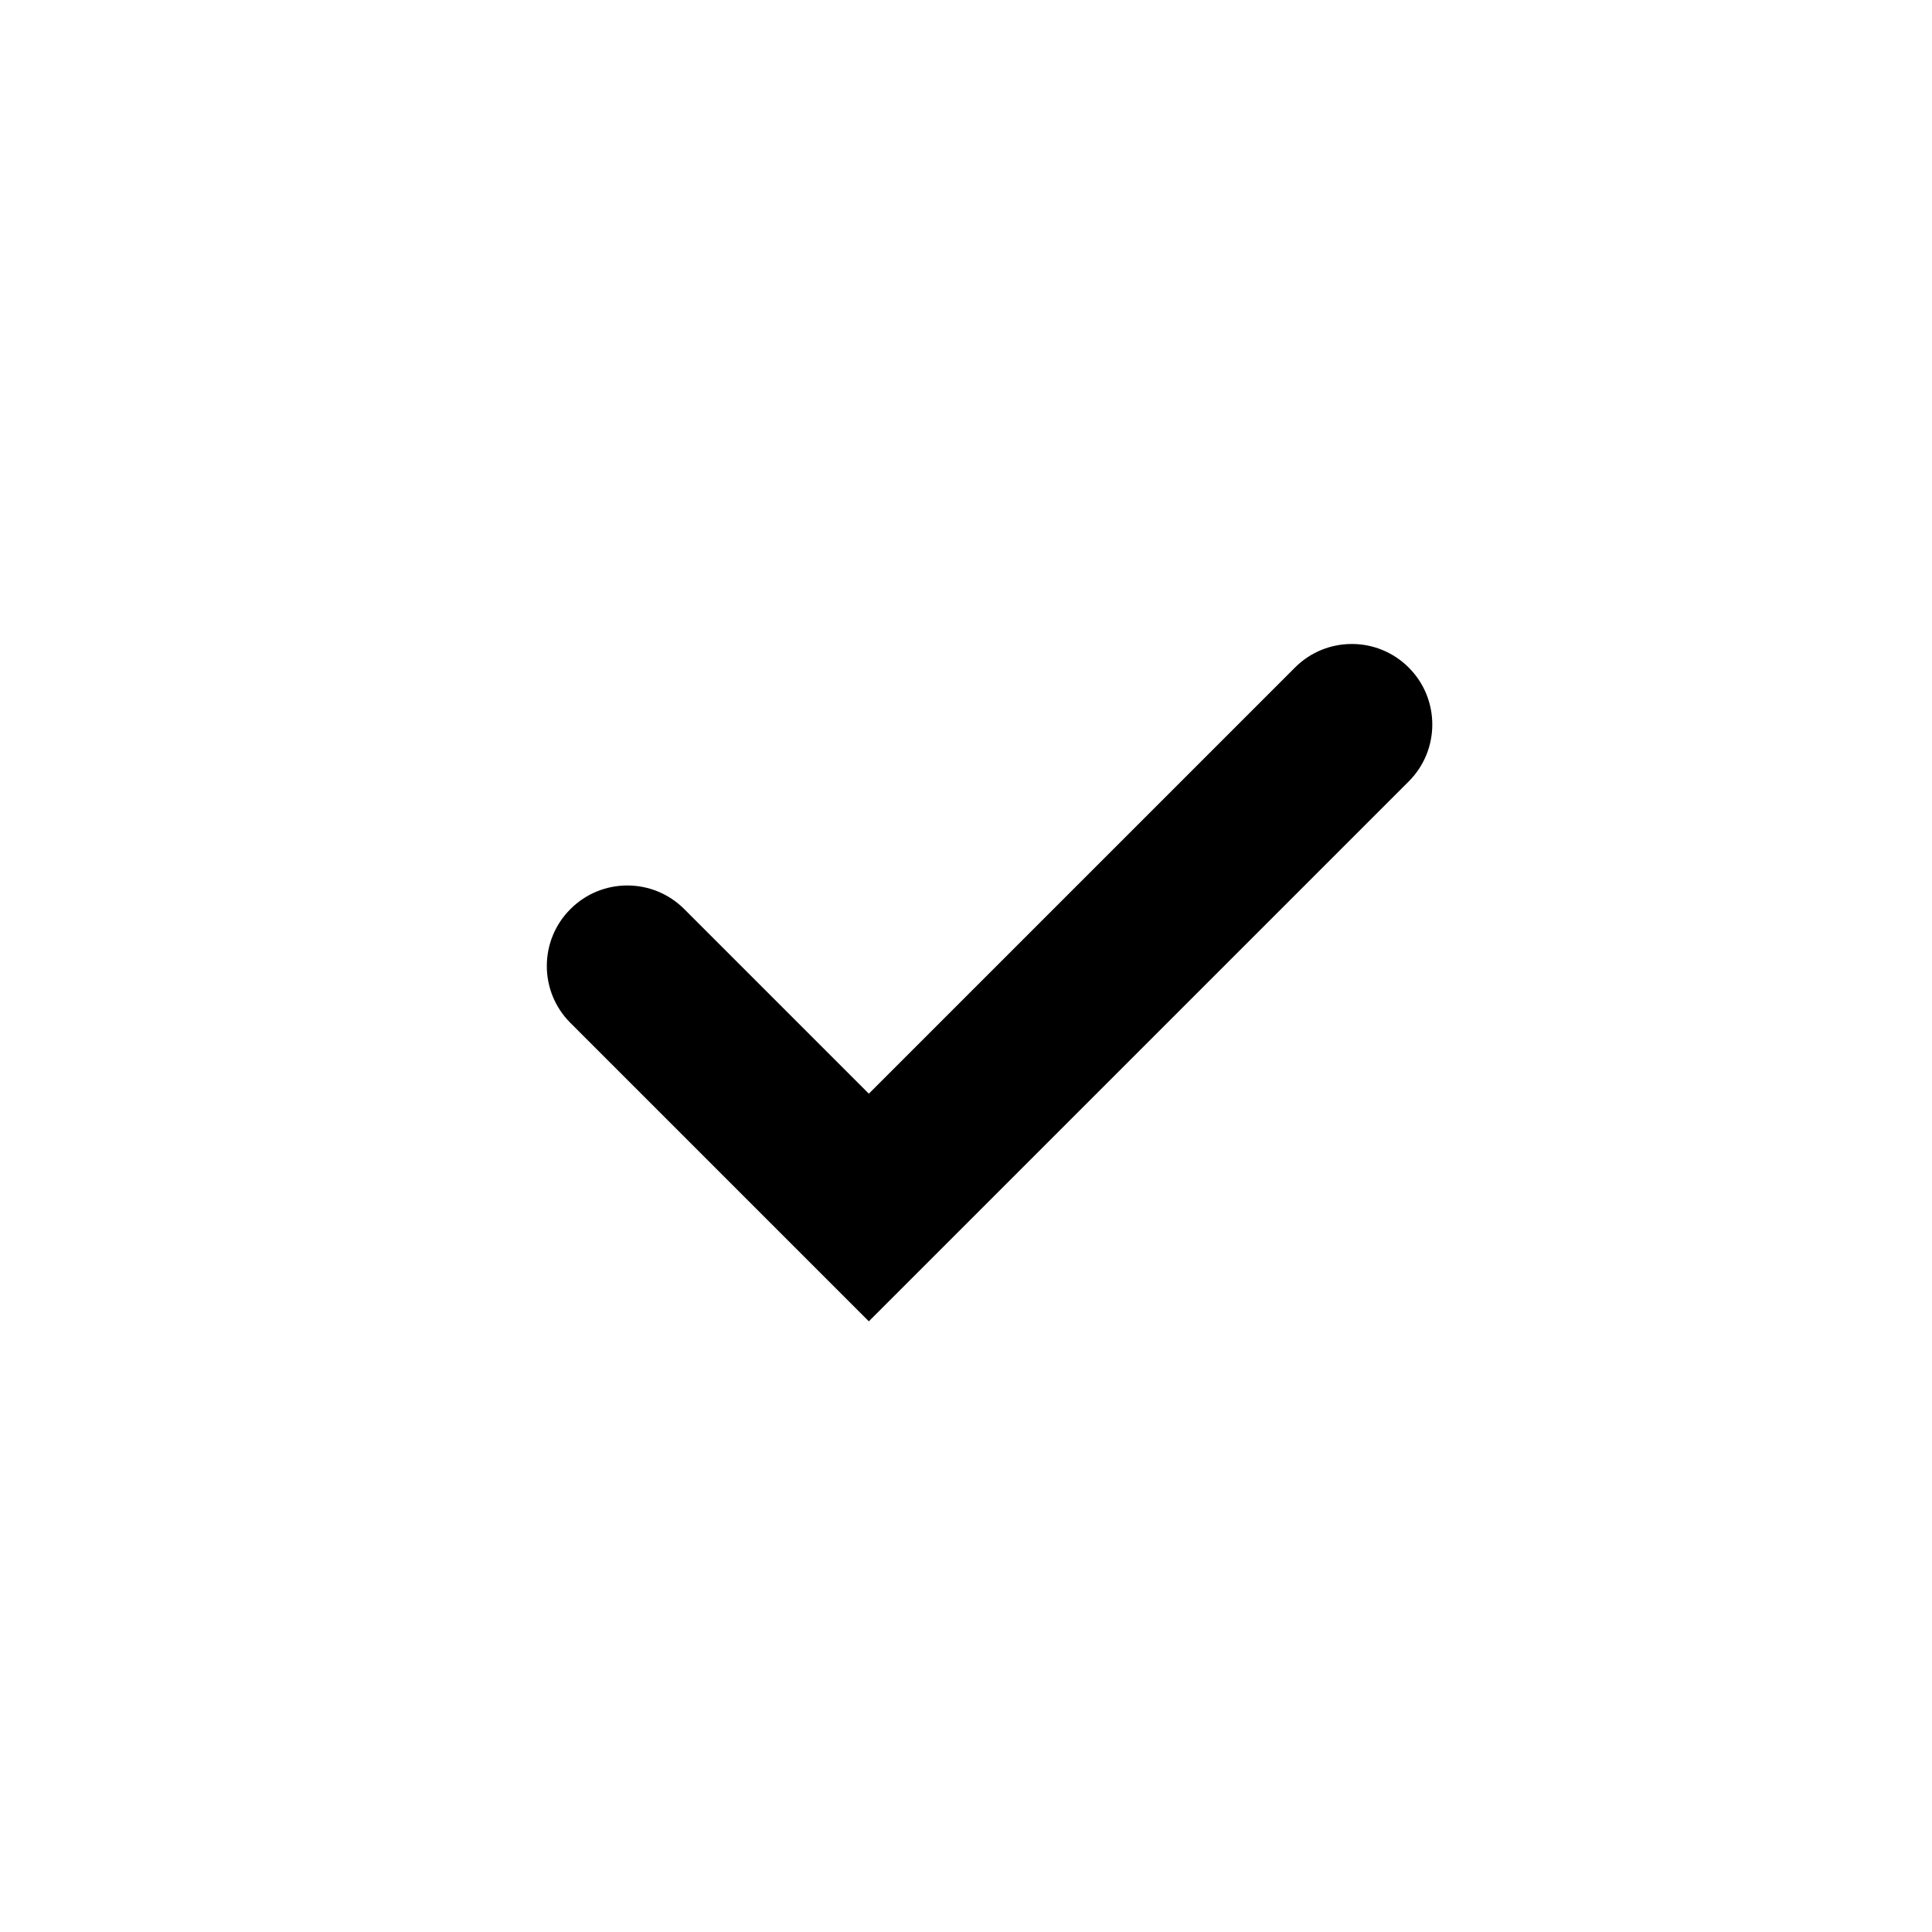 <svg width="24" height="24" viewBox="0 0 24 24"  xmlns="http://www.w3.org/2000/svg">
<path fill-rule="evenodd" clip-rule="evenodd" d="M17.5 8.293C17.89 8.683 17.89 9.317 17.5 9.707L10.793 16.414L7.086 12.707C6.695 12.317 6.695 11.683 7.086 11.293C7.476 10.902 8.109 10.902 8.5 11.293L10.793 13.586L16.086 8.293C16.476 7.902 17.11 7.902 17.5 8.293Z" />
</svg>
